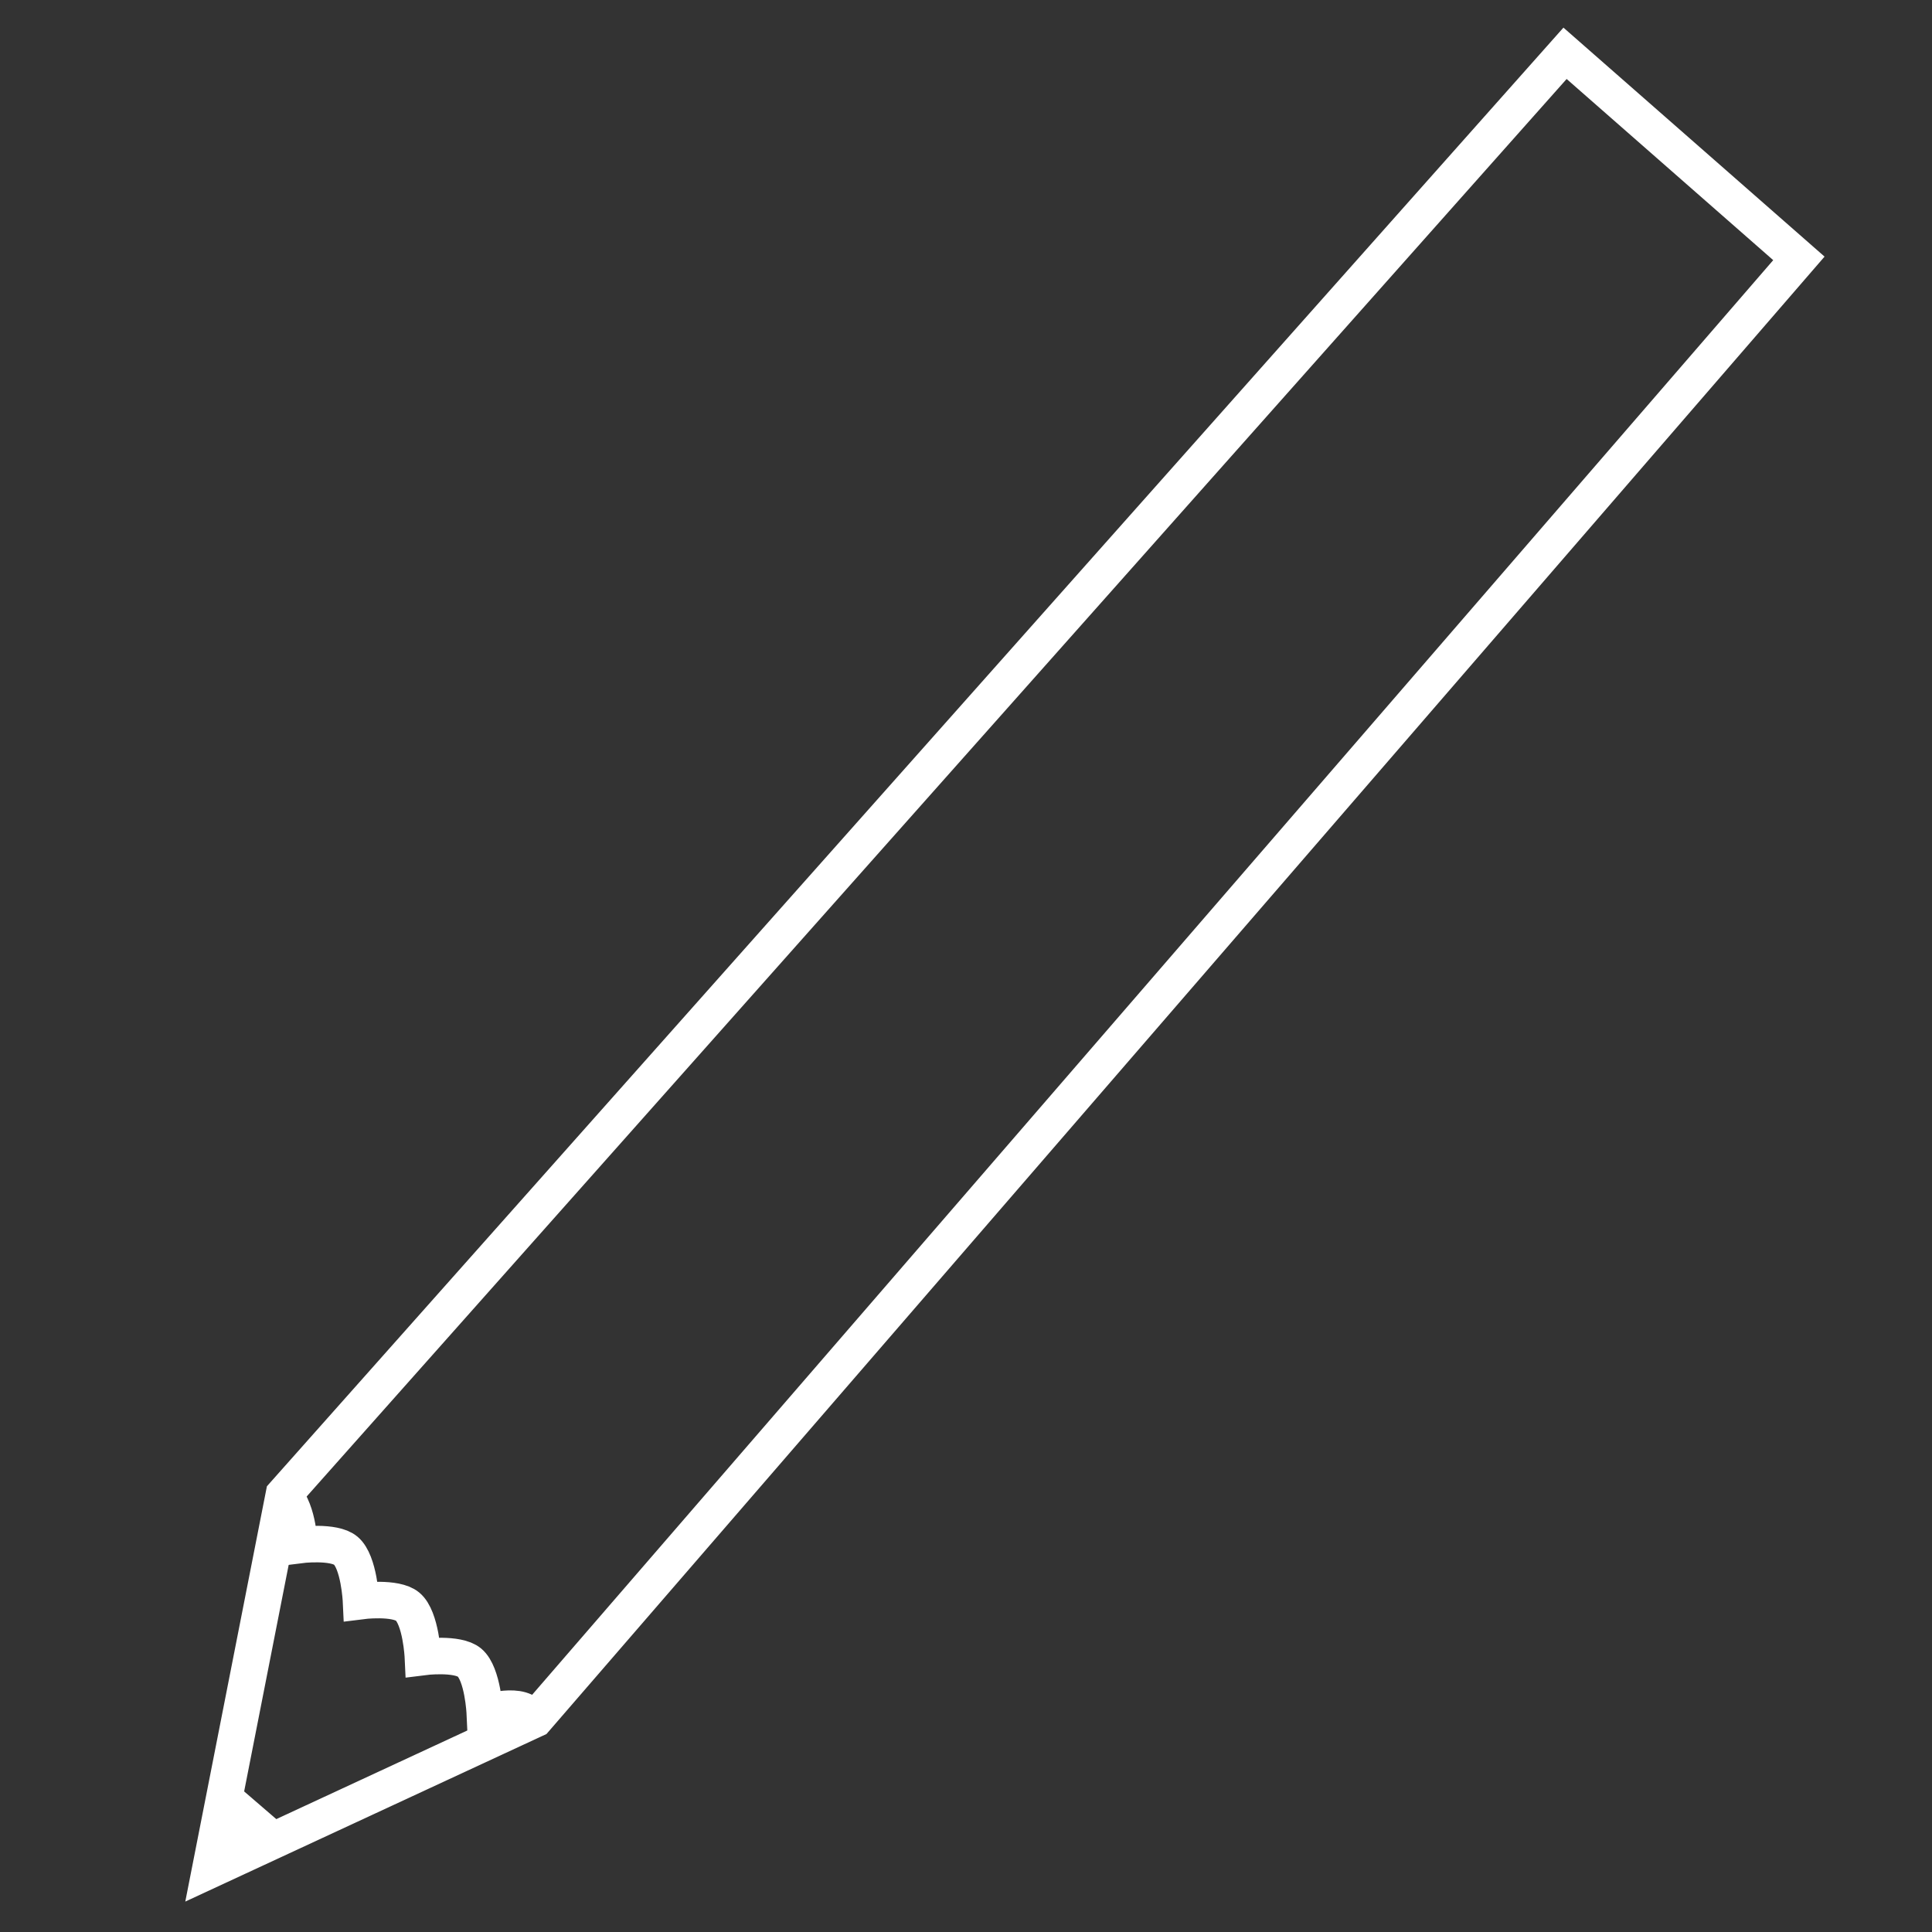 <?xml version="1.0" encoding="UTF-8" standalone="no"?>
<!-- Created with Inkscape (http://www.inkscape.org/) -->

<svg
   xmlns:dc="http://purl.org/dc/elements/1.1/"
   xmlns:cc="http://creativecommons.org/ns#"
   xmlns:rdf="http://www.w3.org/1999/02/22-rdf-syntax-ns#"
   xmlns:svg="http://www.w3.org/2000/svg"
   xmlns="http://www.w3.org/2000/svg"
   xmlns:sodipodi="http://sodipodi.sourceforge.net/DTD/sodipodi-0.dtd"
   xmlns:inkscape="http://www.inkscape.org/namespaces/inkscape"
   width="200"
   height="200"
   viewBox="0 0 52.917 52.917"
   version="1.1"
   id="svg8"
   inkscape:version="0.92.2 (5c3e80d, 2017-08-06)"
   sodipodi:docname="pencil.svg">
  <rect x="0" y="0" width="52.917" height="52.917" fill="#333333" stroke="none"/>
  <defs
     id="defs2" />
  <sodipodi:namedview
     id="base"
     pagecolor="#ffffff"
     bordercolor="#666666"
     borderopacity="1.0"
     inkscape:pageopacity="0.0"
     inkscape:pageshadow="2"
     inkscape:zoom="1.979899"
     inkscape:cx="80.093643"
     inkscape:cy="110.3776"
     inkscape:document-units="mm"
     inkscape:current-layer="layer1"
     showgrid="false"
     units="px"
     fit-margin-top="0"
     fit-margin-left="0"
     fit-margin-right="0"
     fit-margin-bottom="0"
     inkscape:window-width="1920"
     inkscape:window-height="986"
     inkscape:window-x="-11"
     inkscape:window-y="-11"
     inkscape:window-maximized="1" />
  <g
     inkscape:label="Layer 1"
     inkscape:groupmode="layer"
     id="layer1"
     transform="translate(-10.013,-230.616)">
    <path
       style="fill:none;stroke:#ffffff;stroke-width:1;stroke-linecap:butt;stroke-linejoin:miter;stroke-miterlimit:4;stroke-dasharray:none;stroke-opacity:1"
       d="m 52.879,232.076 -35.091,39.479 -2.02,10.278 8.905,-4.131 34.611,-40.009 z"
       id="path4504"
       inkscape:connector-curvature="0"
       sodipodi:nodetypes="cccccc" />
    <path
       style="fill:none;stroke:#ffffff;stroke-width:1;stroke-linecap:butt;stroke-linejoin:miter;stroke-miterlimit:4;stroke-dasharray:none;stroke-opacity:1"
       d="m 17.788,271.555 c 0.42,0.498 0.418,1.38 0.418,1.38 0,0 0.948,-0.122 1.277,0.153 0.368,0.309 0.418,1.38 0.418,1.38 0,0 0.948,-0.122 1.277,0.153 0.368,0.309 0.418,1.38 0.418,1.38 0,0 0.948,-0.122 1.277,0.153 0.368,0.309 0.418,1.38 0.418,1.38 0,0 1.057,-0.35 1.277,0.153"
       id="path4506"
       inkscape:connector-curvature="0"
       sodipodi:nodetypes="ccscscscc" />
    <path
       style="fill:#ffffff;stroke:#ffffff;stroke-width:0.265px;stroke-linecap:butt;stroke-linejoin:miter;stroke-opacity:1;fill-opacity:1"
       d="m 16.249,279.469 1.701,1.465 -2.183,0.899 z"
       id="path815"
       inkscape:connector-curvature="0" />
  </g>
</svg>
